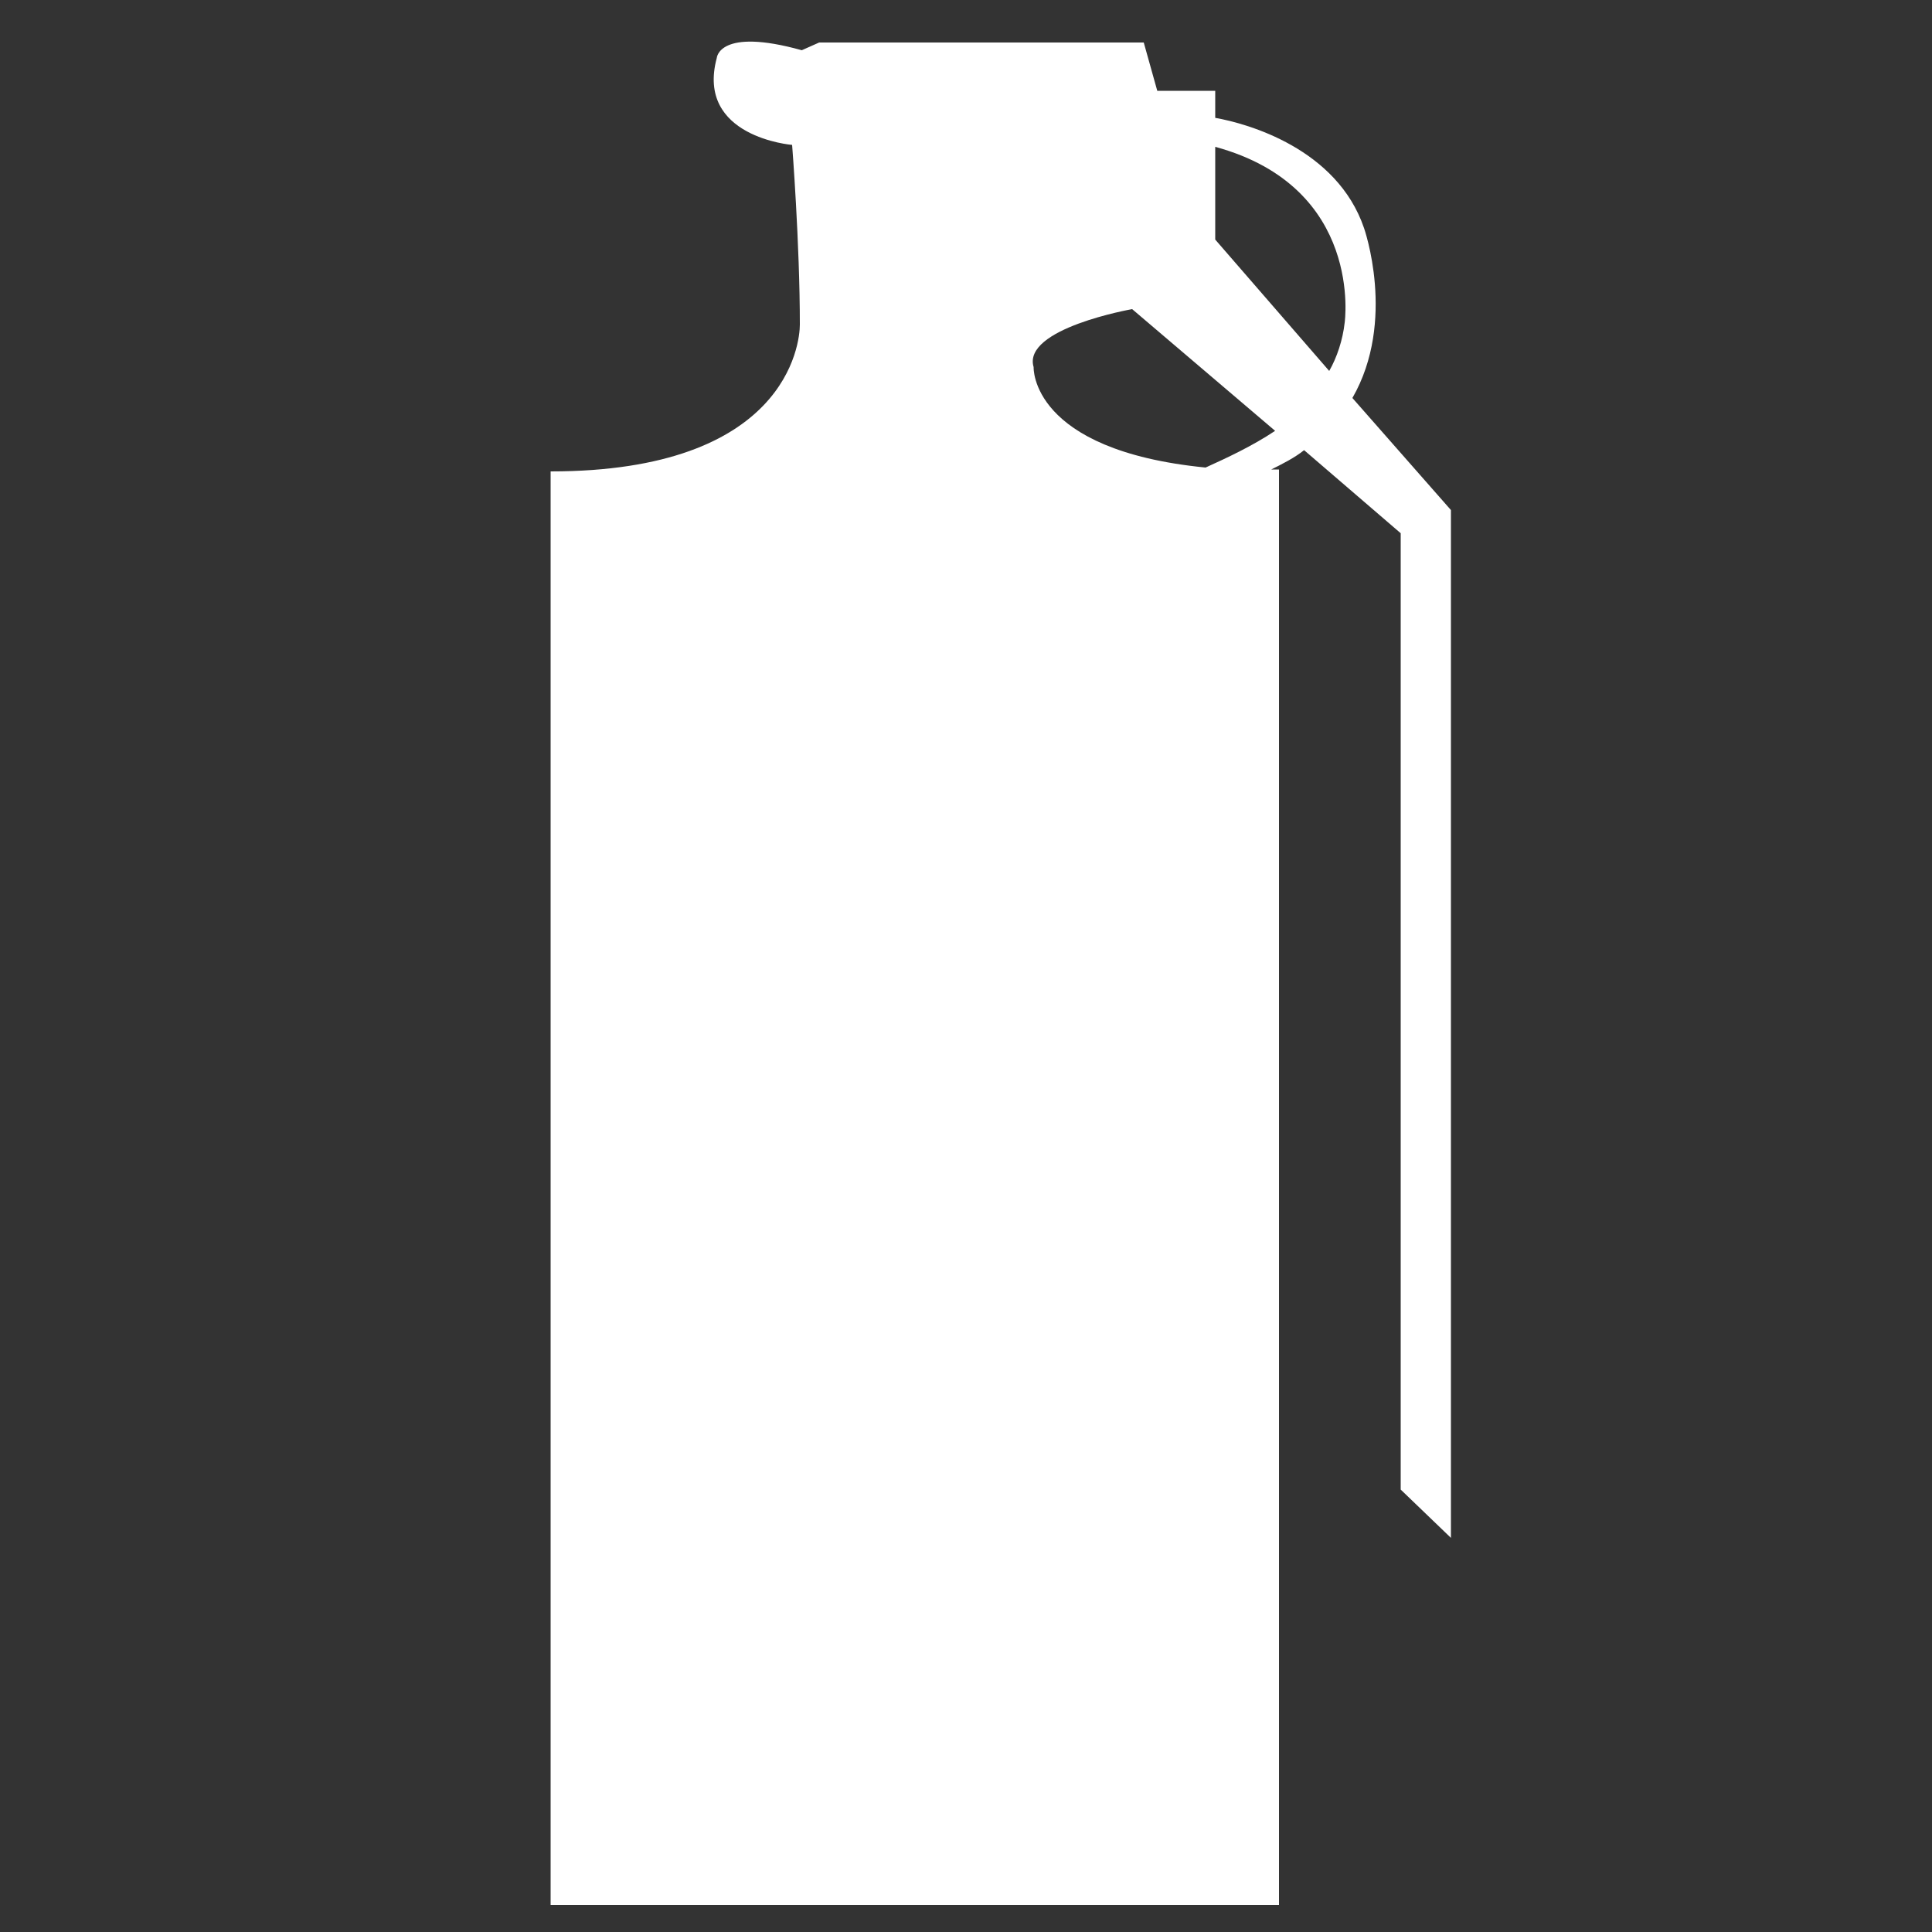 <?xml version="1.0" encoding="utf-8"?>
<!-- Generator: Adobe Illustrator 24.1.1, SVG Export Plug-In . SVG Version: 6.00 Build 0)  -->
<svg version="1.1" id="Layer_1" xmlns="http://www.w3.org/2000/svg" xmlns:xlink="http://www.w3.org/1999/xlink" x="0px" y="0px"
	 viewBox="0 0 100 100" style="enable-background:new 0 0 100 100;" xml:space="preserve">
<rect x="0" y="0" width="100" height="100" fill="#333333" stroke="none"/>
<style type="text/css">
	.st-sm1{fill:#FFFFFF;}
</style>
<path id="smoke" class="st-sm1" d="M70,20.6c2.3-4,0.6-8.8,0.6-8.8c-1.4-4.1-6-5.4-7.7-5.7V4.7h-3l-0.7-2.5H42.4l-0.9,0.4
	C37.2,1.4,37.1,3,37.1,3C36,7.1,41,7.5,41,7.5s0.4,5.1,0.4,9.3c0,1-0.7,7.6-12.9,7.6v74.2h37.7V24.3c-0.1,0-0.3,0-0.4,0
	c0.6-0.3,1.2-0.6,1.7-1l5,4.3v49.5l2.6,2.5V26.4L70,20.6z M69.6,16.7c-0.1,0.9-0.4,1.8-0.8,2.5l-5.9-6.8V7.6
	C70.6,9.7,69.6,16.7,69.6,16.7z M62.4,24.2c-9.1-0.9-8.9-5.2-8.9-5.2c-0.6-2,5.1-3,5.1-3l7.4,6.3C64.8,23.1,63.5,23.7,62.4,24.2z"/>
</svg>
